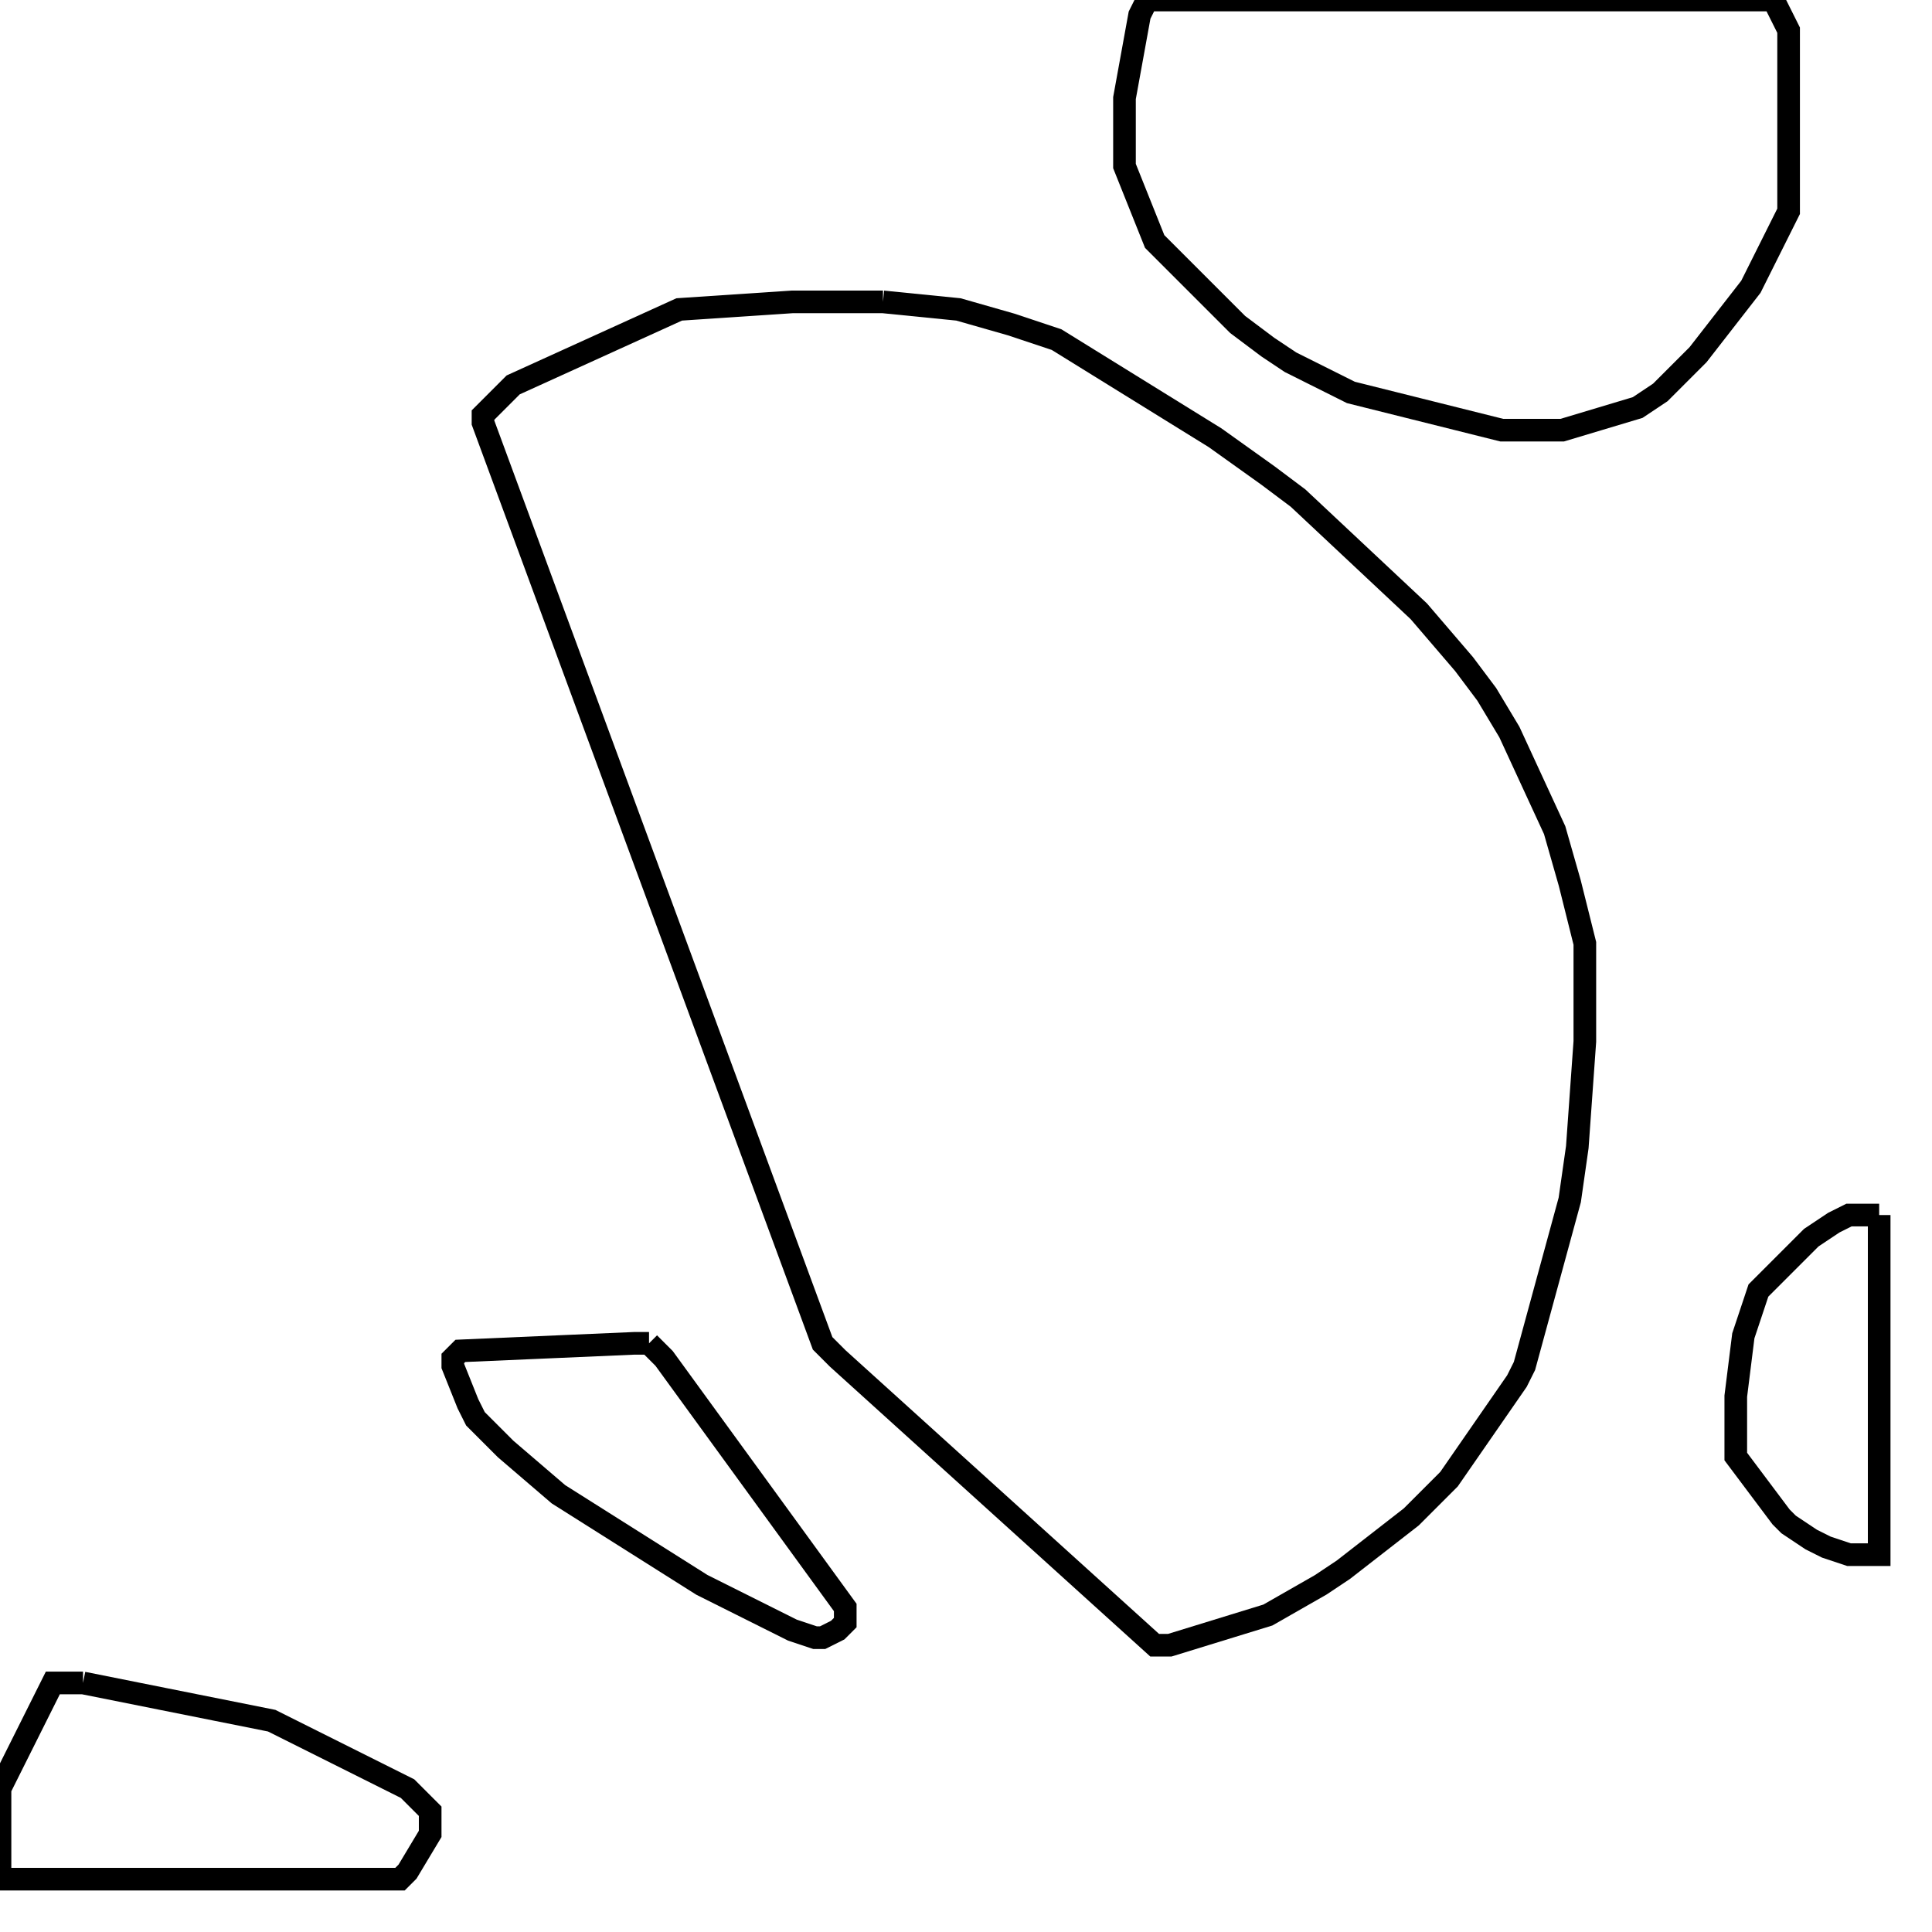 <svg width="256" height="256" xmlns="http://www.w3.org/2000/svg" fill-opacity="0" stroke="black" stroke-width="3" ><path d="M117 40 127 41 134 43 140 45 161 58 168 63 172 66 188 81 194 88 197 92 200 97 206 110 208 117 210 125 210 138 209 152 208 159 202 181 201 183 192 196 187 201 178 208 175 210 168 214 155 218 153 218 111 180 109 178 64 56 64 55 68 51 90 41 105 40 117 40 "/><path d="M235 0 237 4 237 28 232 38 225 47 220 52 217 54 207 57 199 57 179 52 171 48 168 46 164 43 153 32 149 22 149 13 151 2 152 0 235 0 "/><path d="M11 223 36 228 54 237 57 240 57 243 54 248 53 249 0 249 0 237 7 223 11 223 "/><path d="M249 161 249 206 245 206 242 205 240 204 237 202 236 201 230 193 230 185 231 177 233 171 240 164 243 162 245 161 249 161 "/><path d="M86 178 88 180 112 213 112 215 111 216 109 217 108 217 105 216 93 210 74 198 67 192 63 188 62 186 60 181 60 180 61 179 84 178 86 178 "/></svg>